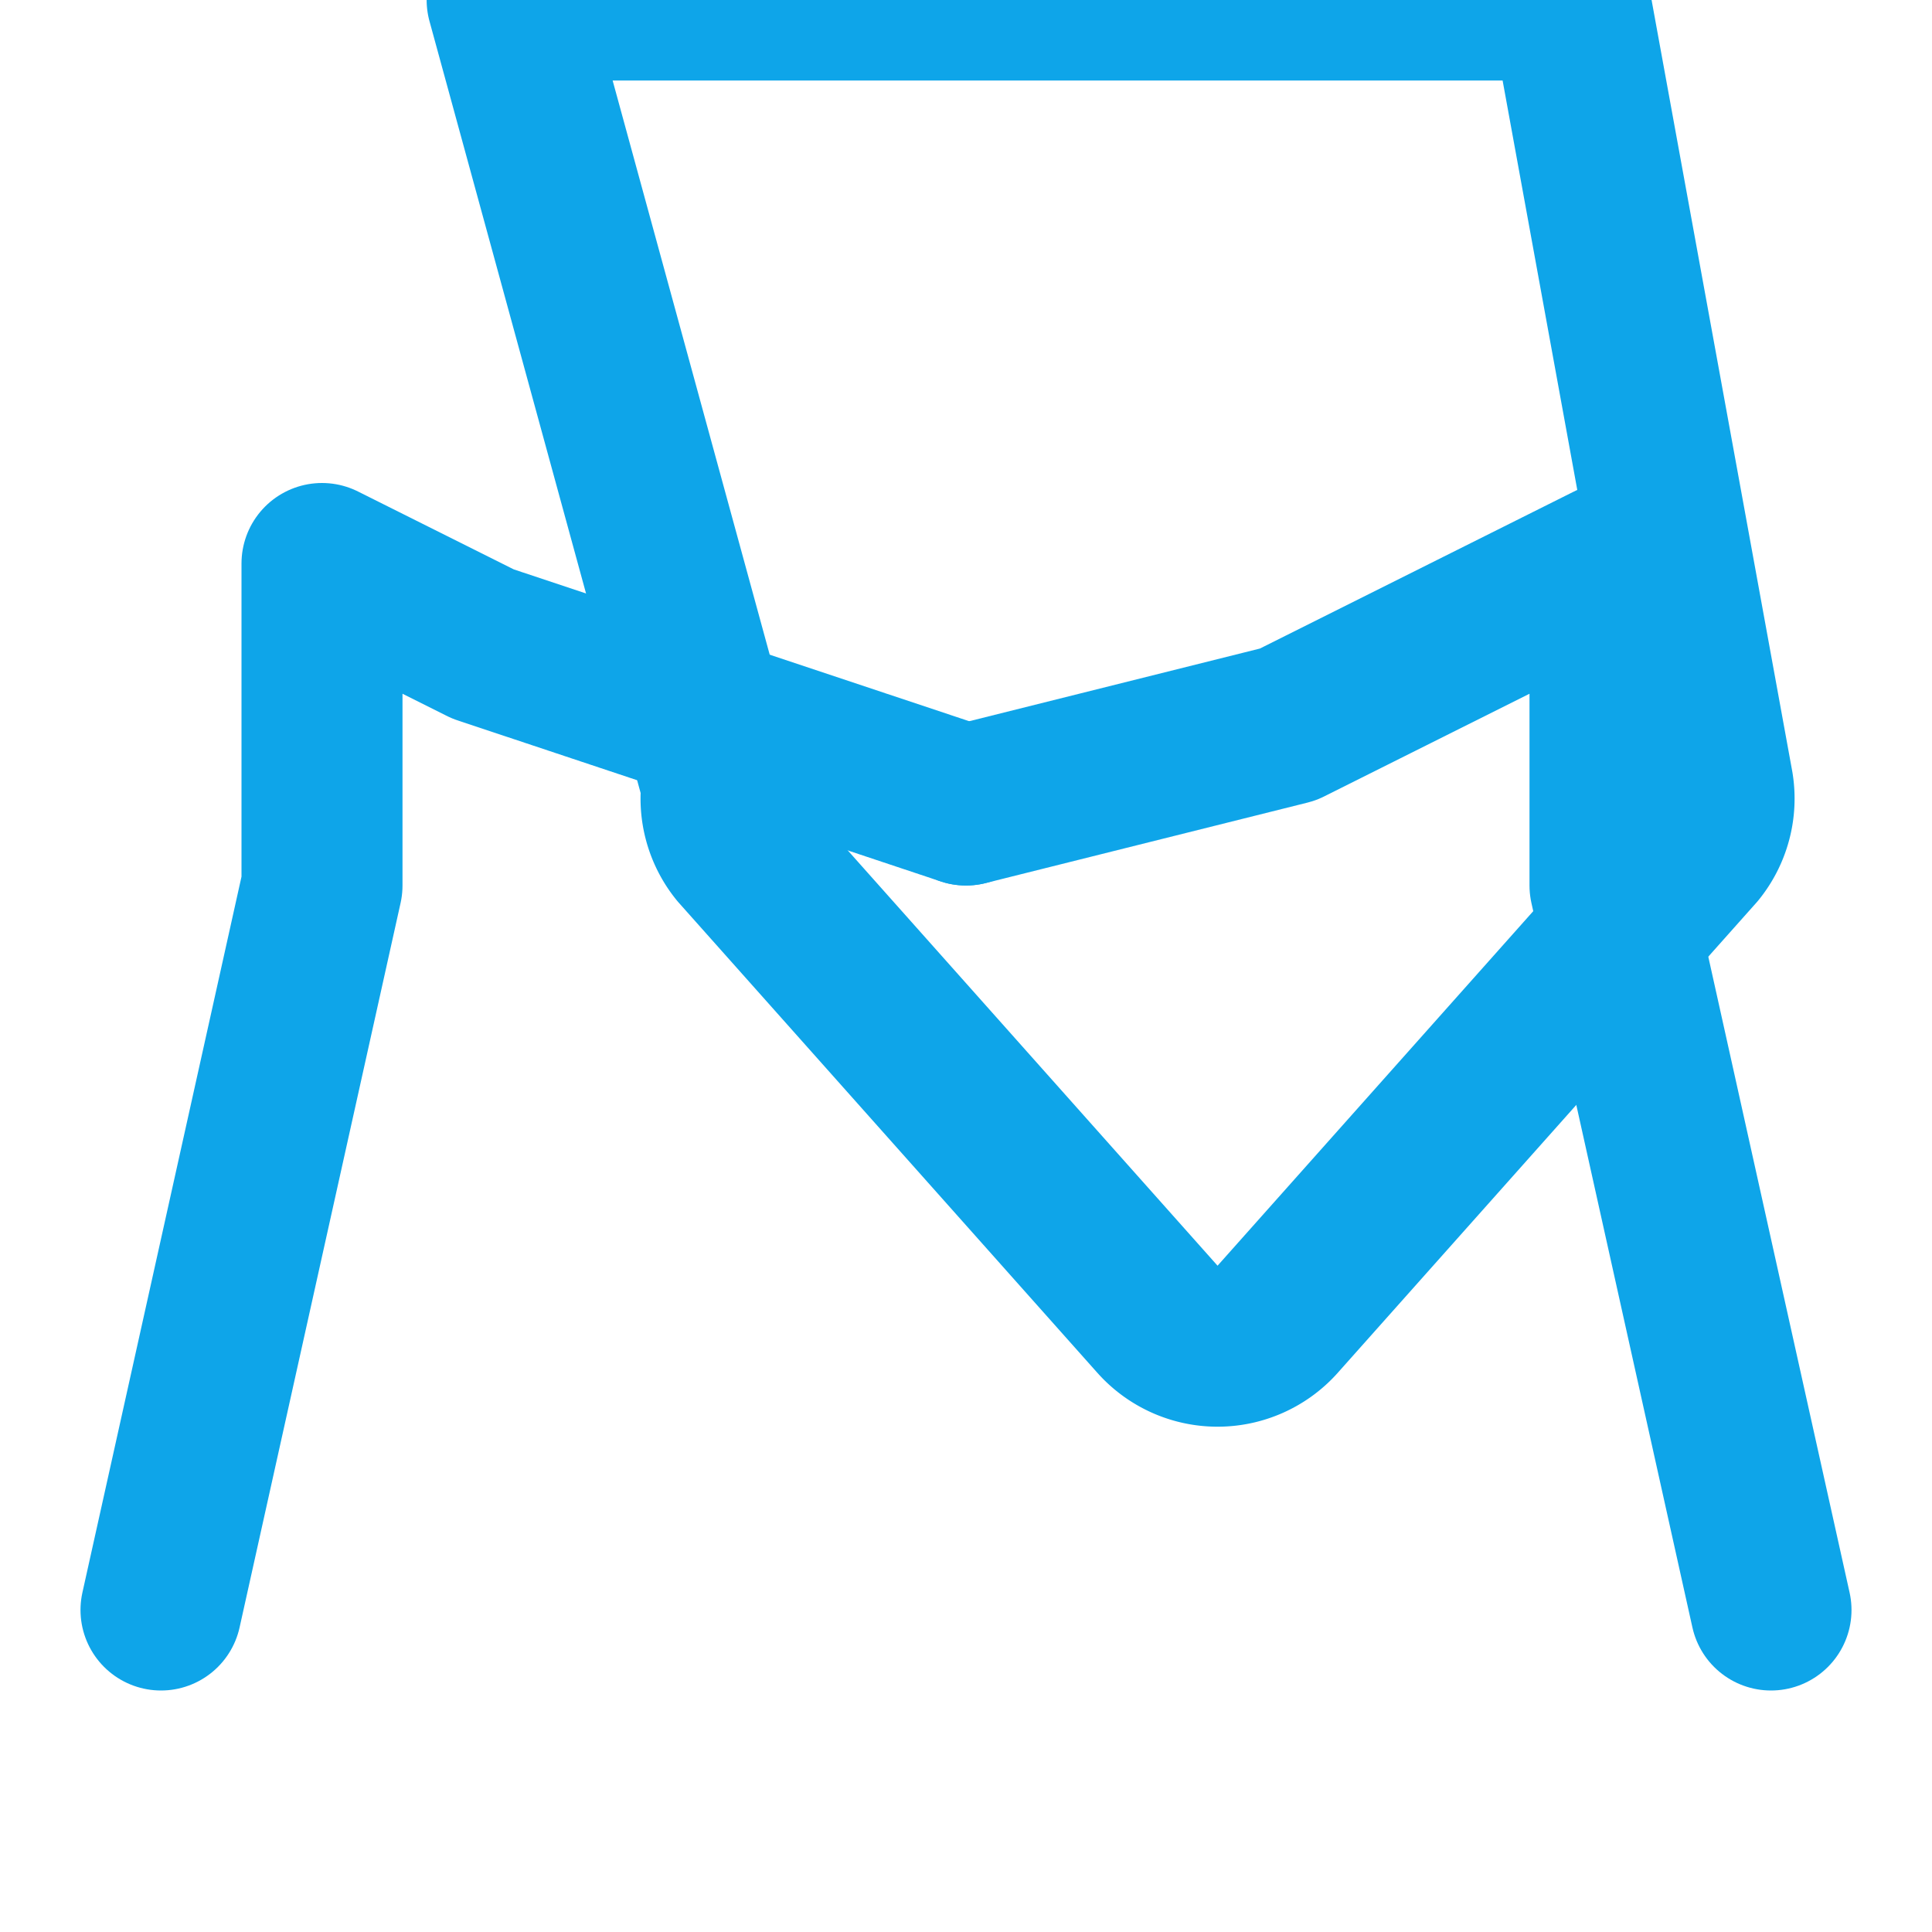 <svg xmlns="http://www.w3.org/2000/svg" width="24" height="24" viewBox="0 0 24 24" fill="none" stroke="#0ea5e9" stroke-width="2" stroke-linecap="round" stroke-linejoin="round">
  <path d="M6.3 4.31]h13.2l1.78 9.76a1 1 0 0 1-.21.79l-5.2 5.84a1 1 0 0 1-1.49 0l-5.2-5.84a1 1 0 0 1-.21-.79z" />
  <path d="m2 20 2-9v-4l2 1 6 2" />
  <path d="m22 20-2-9v-4l-2 1-2 1-4 1" />
</svg>